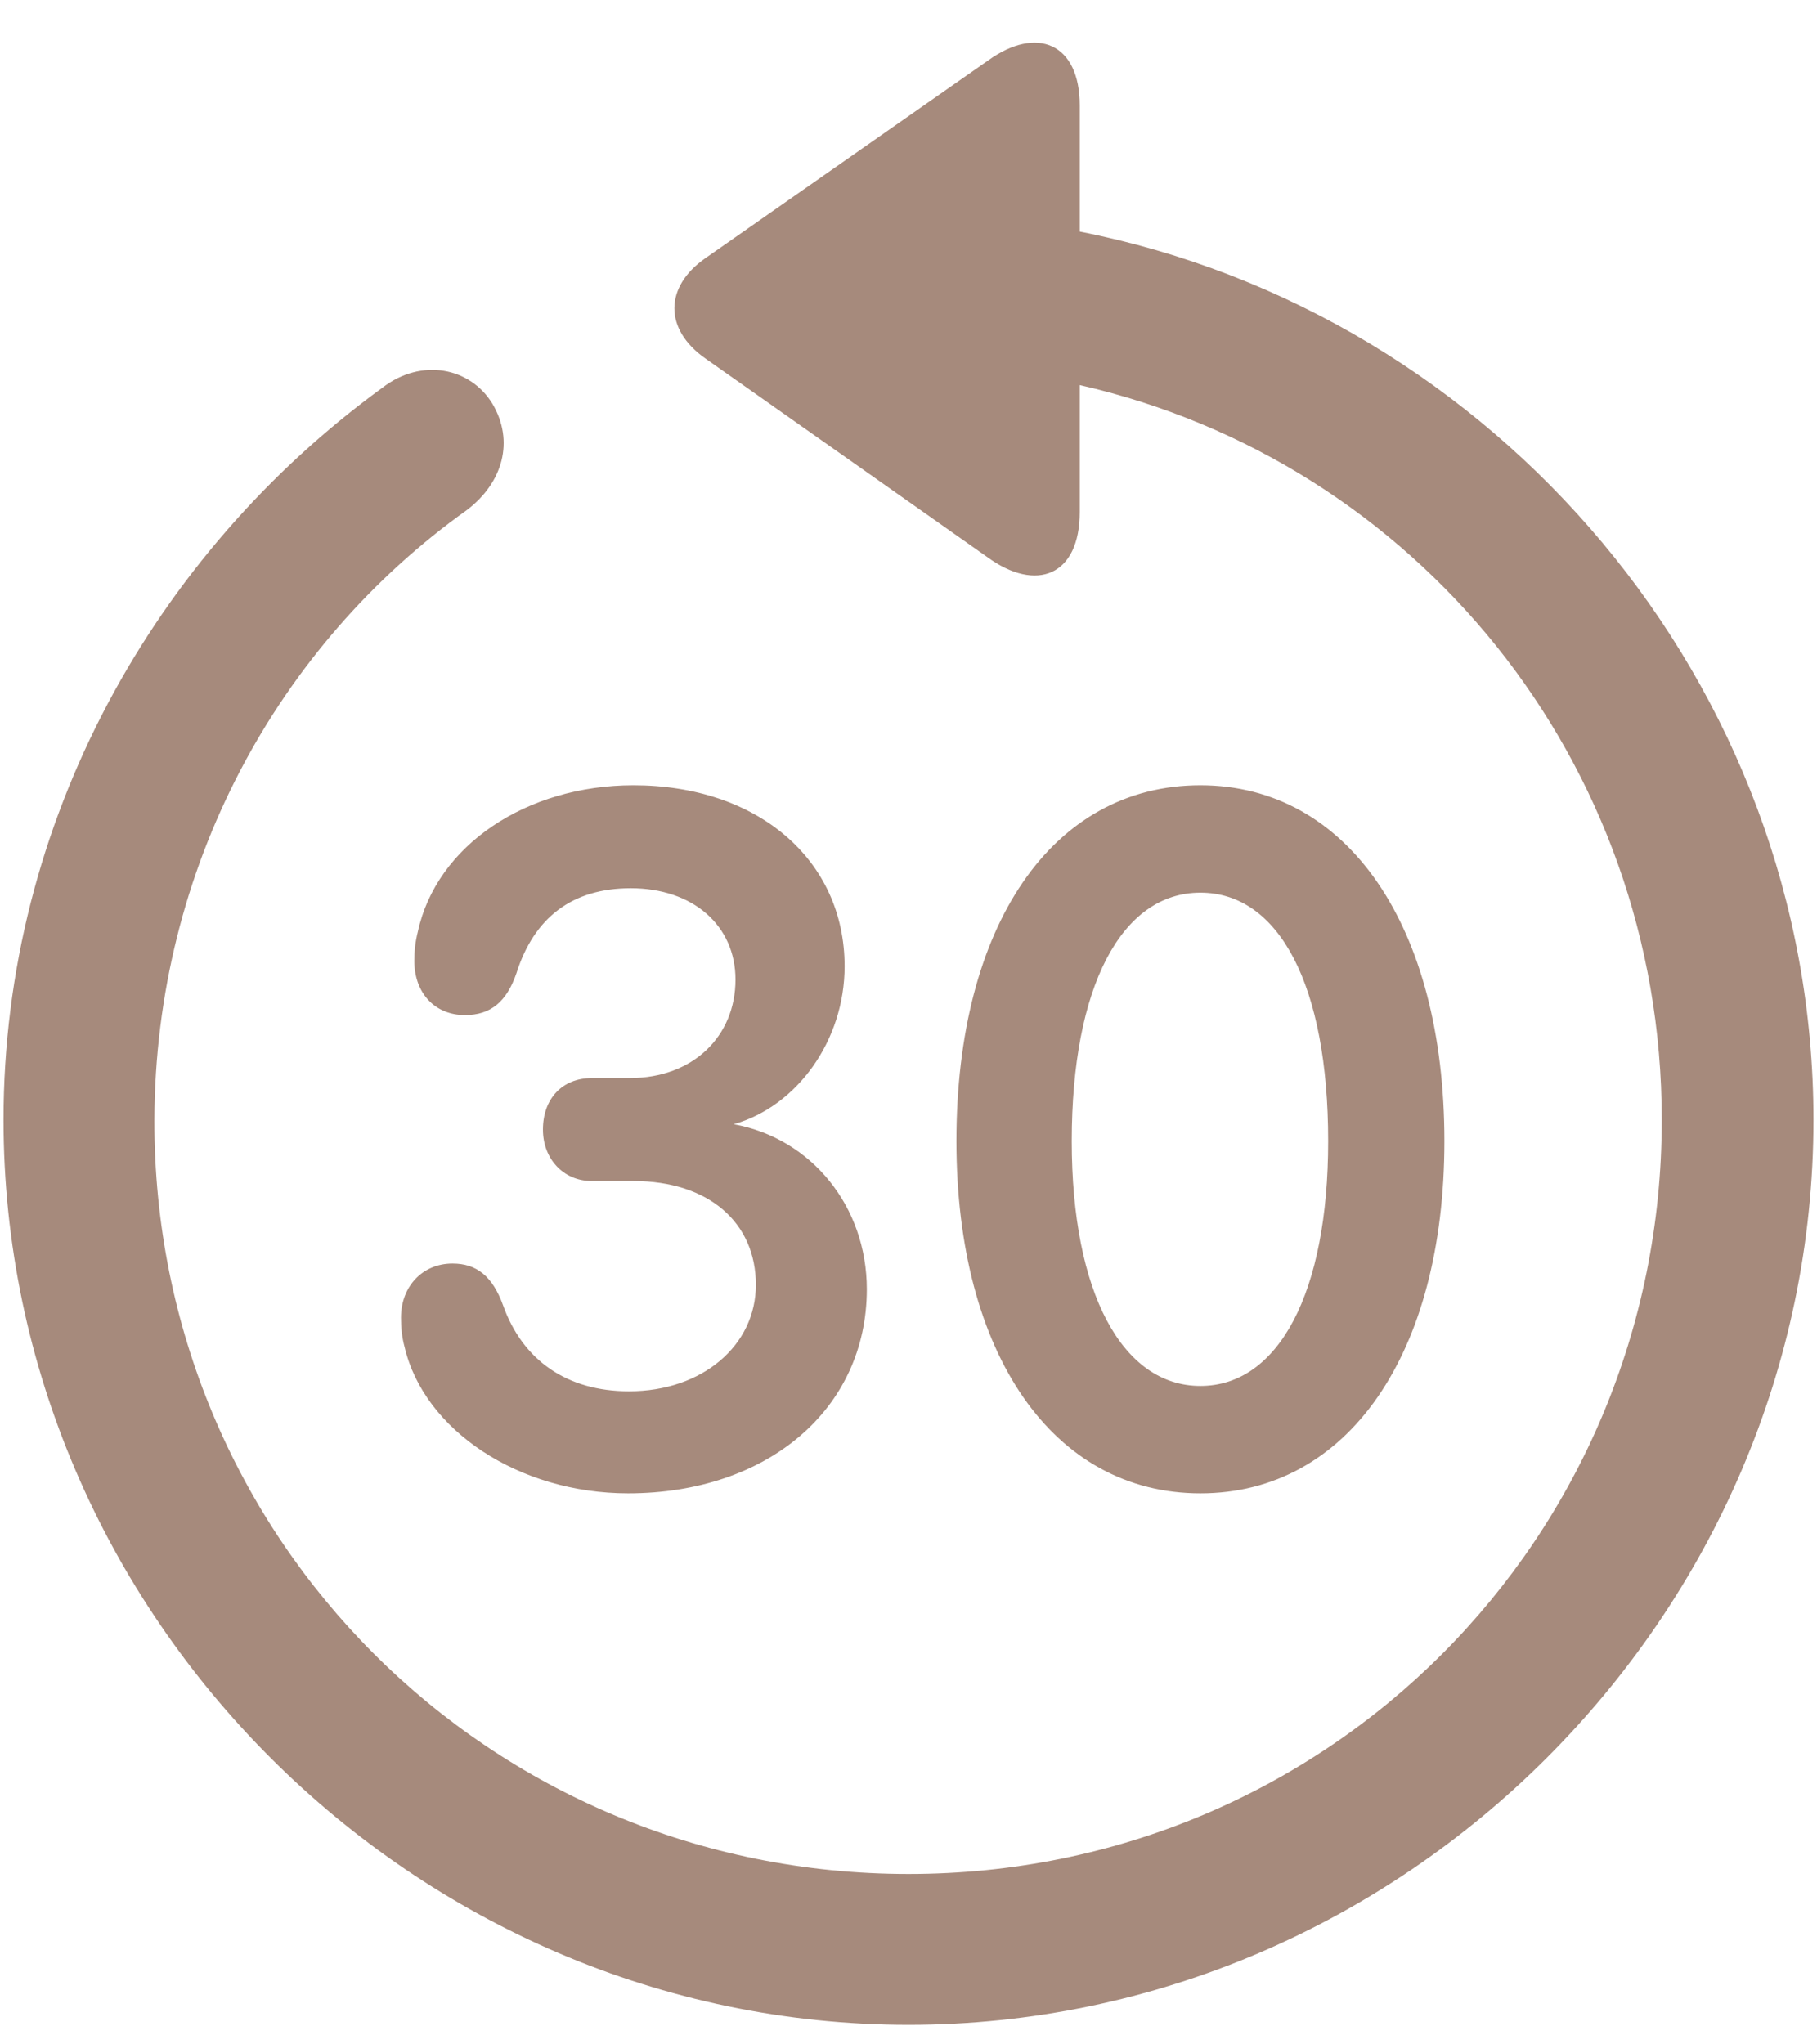 <svg width="32" height="36" viewBox="0 0 32 36" fill="none" xmlns="http://www.w3.org/2000/svg">
<path d="M16 35.656C24.719 35.656 31.938 28.438 31.938 19.719C31.938 12.031 26.328 5.516 19.016 4.078V1.859C19.016 0.75 18.25 0.453 17.406 1.062L12.422 4.547C11.703 5.047 11.688 5.797 12.422 6.312L17.391 9.812C18.25 10.438 19.016 10.141 19.016 9.016V6.781C24.922 8.125 29.266 13.391 29.266 19.719C29.266 27.094 23.375 33 16 33C8.625 33 2.703 27.094 2.719 19.719C2.734 15.281 4.891 11.359 8.219 8.984C8.859 8.5 9.062 7.766 8.672 7.109C8.281 6.469 7.422 6.297 6.734 6.828C2.719 9.75 0.062 14.469 0.062 19.719C0.062 28.438 7.297 35.656 16 35.656ZM21.141 26.297C23.734 26.297 25.438 23.844 25.438 20.094C25.438 16.312 23.734 13.828 21.141 13.828C18.531 13.828 16.844 16.297 16.844 20.094C16.844 23.844 18.547 26.297 21.141 26.297ZM11.062 26.297C13.516 26.297 15.266 24.812 15.266 22.703C15.266 21.25 14.297 20.047 12.922 19.797C14.031 19.484 14.875 18.328 14.875 17.016C14.875 15.141 13.344 13.828 11.156 13.828C9.266 13.828 7.688 14.891 7.359 16.406C7.312 16.594 7.297 16.75 7.297 16.922C7.297 17.484 7.656 17.875 8.188 17.875C8.641 17.875 8.922 17.641 9.094 17.141C9.406 16.156 10.078 15.641 11.109 15.641C12.203 15.641 12.953 16.297 12.953 17.25C12.953 18.25 12.203 18.984 11.094 18.984H10.422C9.906 18.984 9.562 19.344 9.562 19.891C9.562 20.406 9.922 20.797 10.422 20.797H11.156C12.484 20.797 13.312 21.531 13.312 22.625C13.312 23.688 12.375 24.5 11.078 24.5C9.984 24.5 9.203 23.953 8.859 22.984C8.672 22.469 8.391 22.25 7.969 22.25C7.438 22.25 7.062 22.656 7.062 23.203C7.062 23.375 7.078 23.547 7.125 23.719C7.469 25.188 9.141 26.297 11.062 26.297ZM21.141 24.406C19.766 24.406 18.875 22.766 18.875 20.094C18.875 17.375 19.75 15.719 21.141 15.719C22.531 15.719 23.391 17.359 23.391 20.094C23.391 22.766 22.516 24.406 21.141 24.406Z" fill="#A68A7C"/>
</svg>
